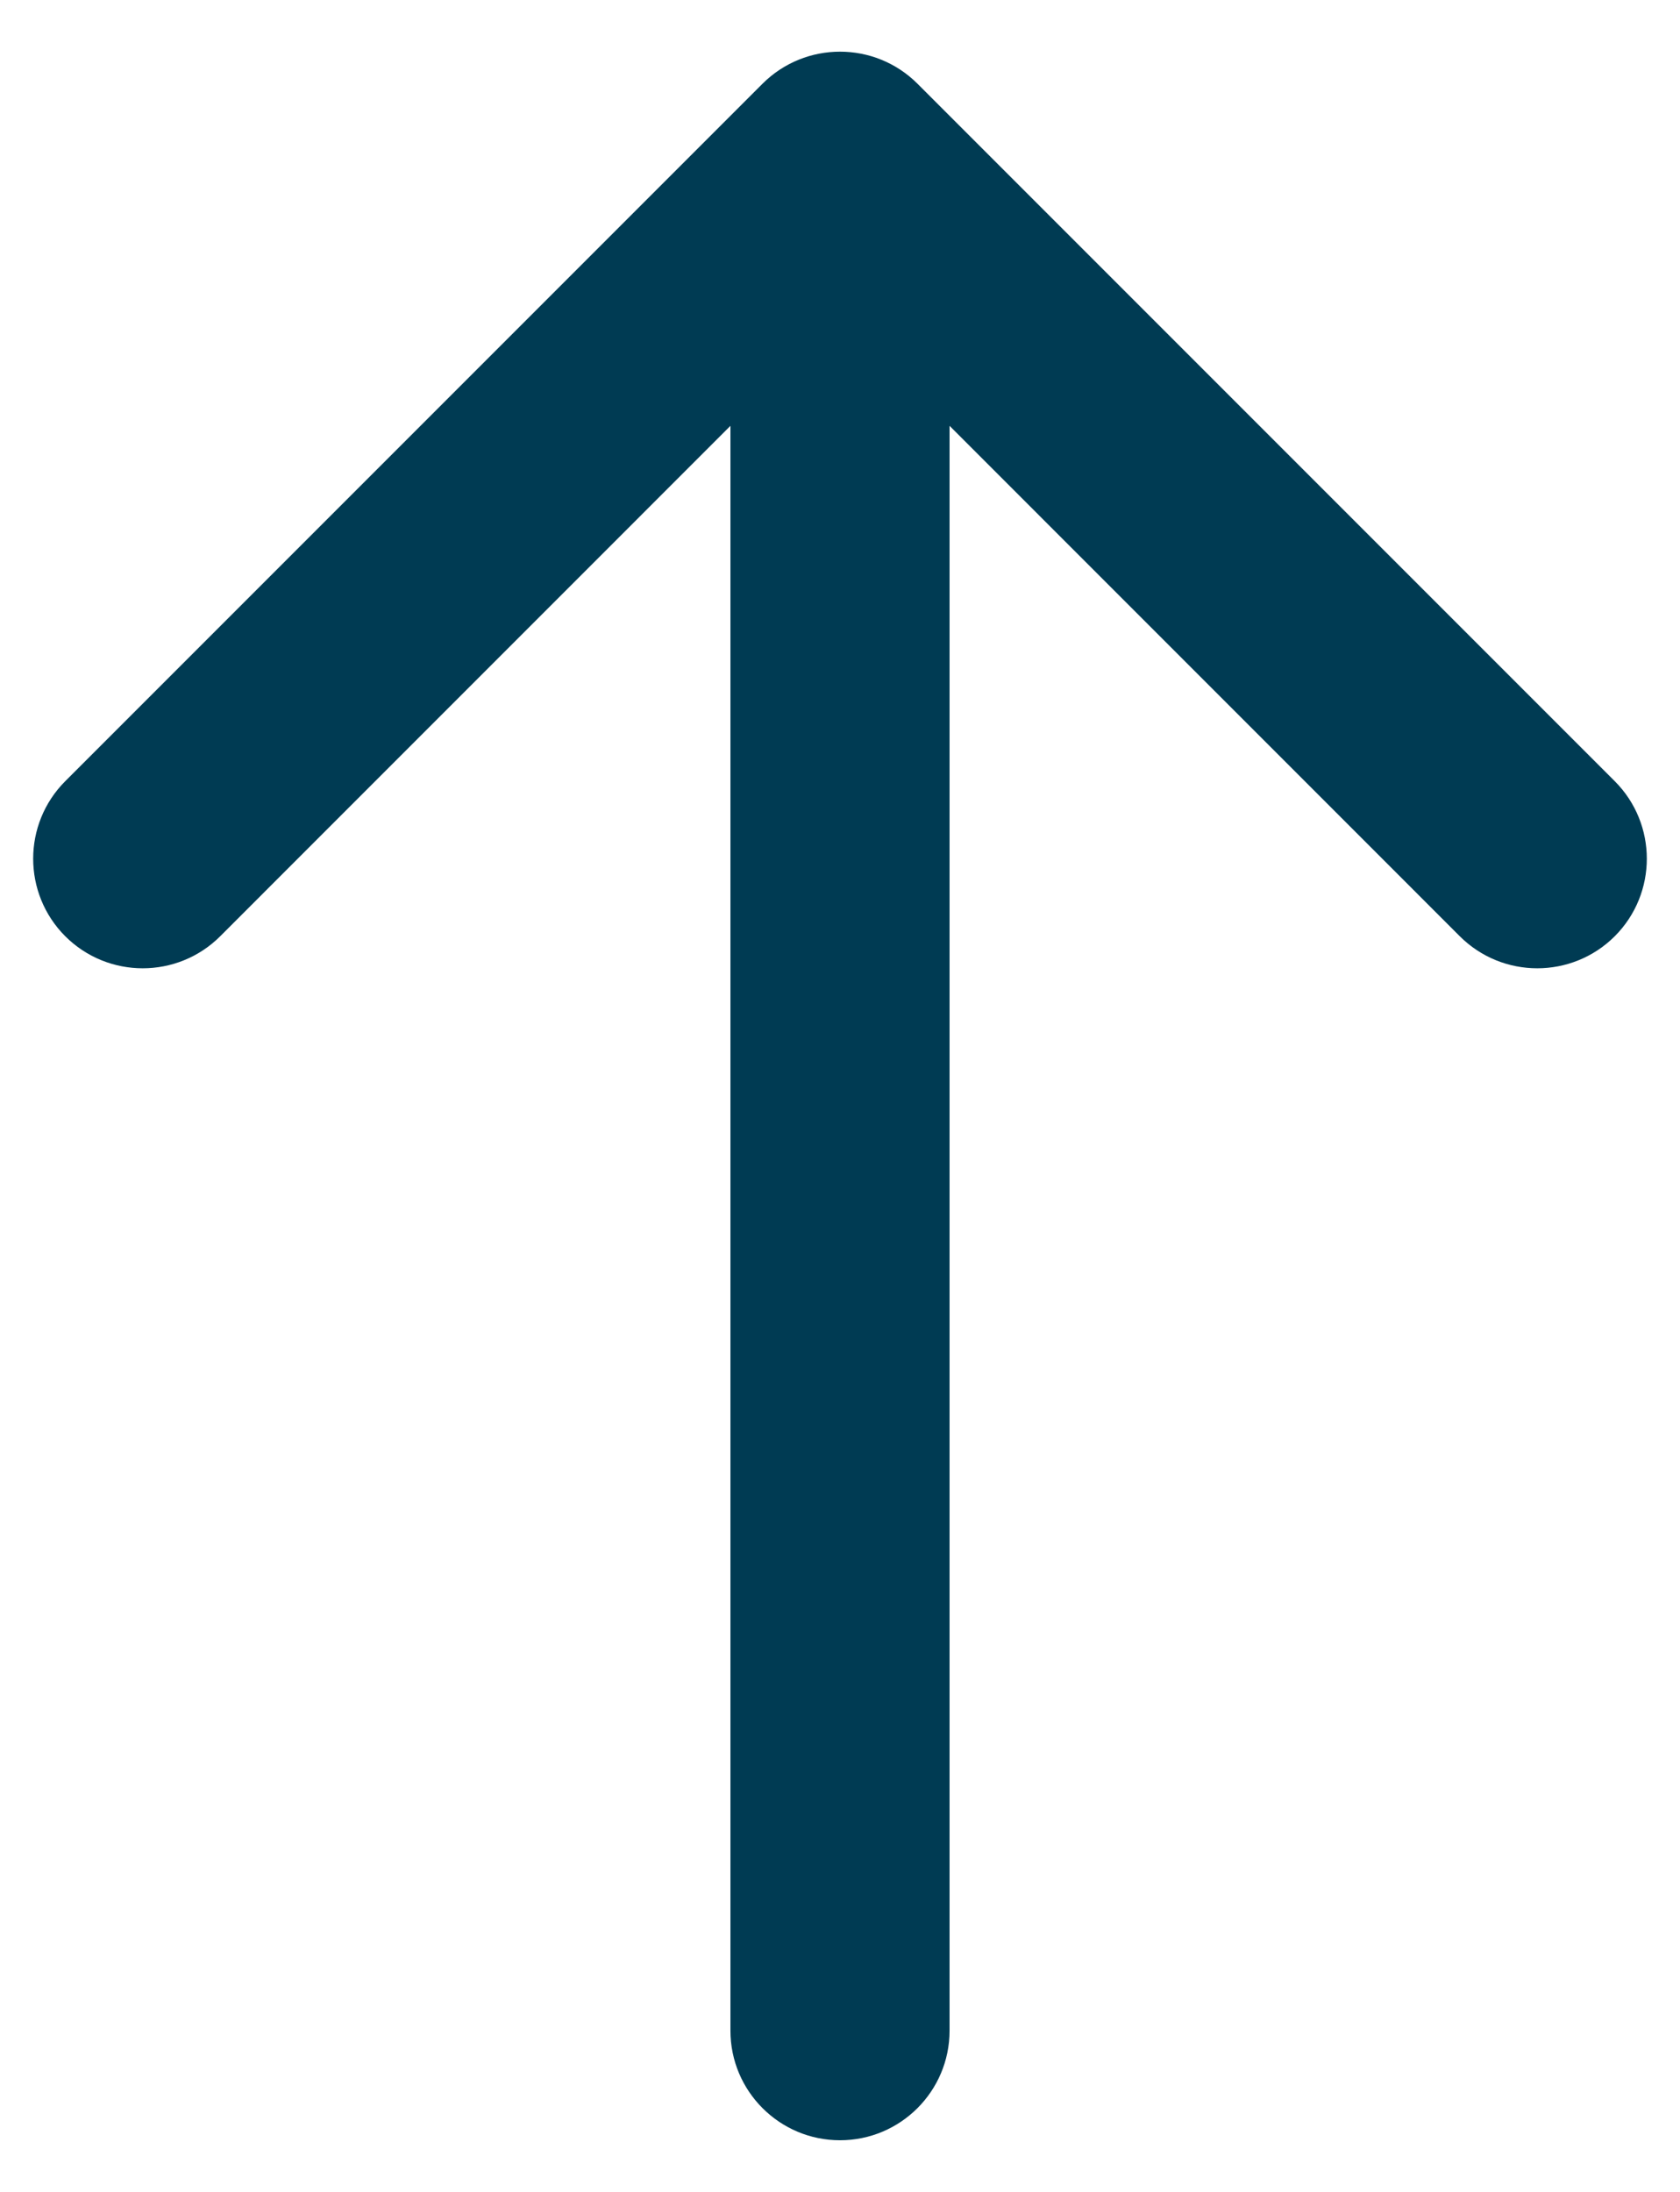 <svg width="23" height="30" viewBox="0 0 23 30" fill="none" xmlns="http://www.w3.org/2000/svg">
<path d="M10 27.793C10 28.621 10.672 29.293 11.5 29.293C12.328 29.293 13 28.621 13 27.793L10 27.793ZM12.561 1.146C11.975 0.561 11.025 0.561 10.439 1.146L0.893 10.692C0.308 11.278 0.308 12.228 0.893 12.814C1.479 13.399 2.429 13.399 3.015 12.814L11.5 4.328L19.985 12.814C20.571 13.399 21.521 13.399 22.107 12.814C22.692 12.228 22.692 11.278 22.107 10.692L12.561 1.146ZM13 27.793L13 2.207L10 2.207L10 27.793L13 27.793Z" fill="#003B53"/>
</svg>
